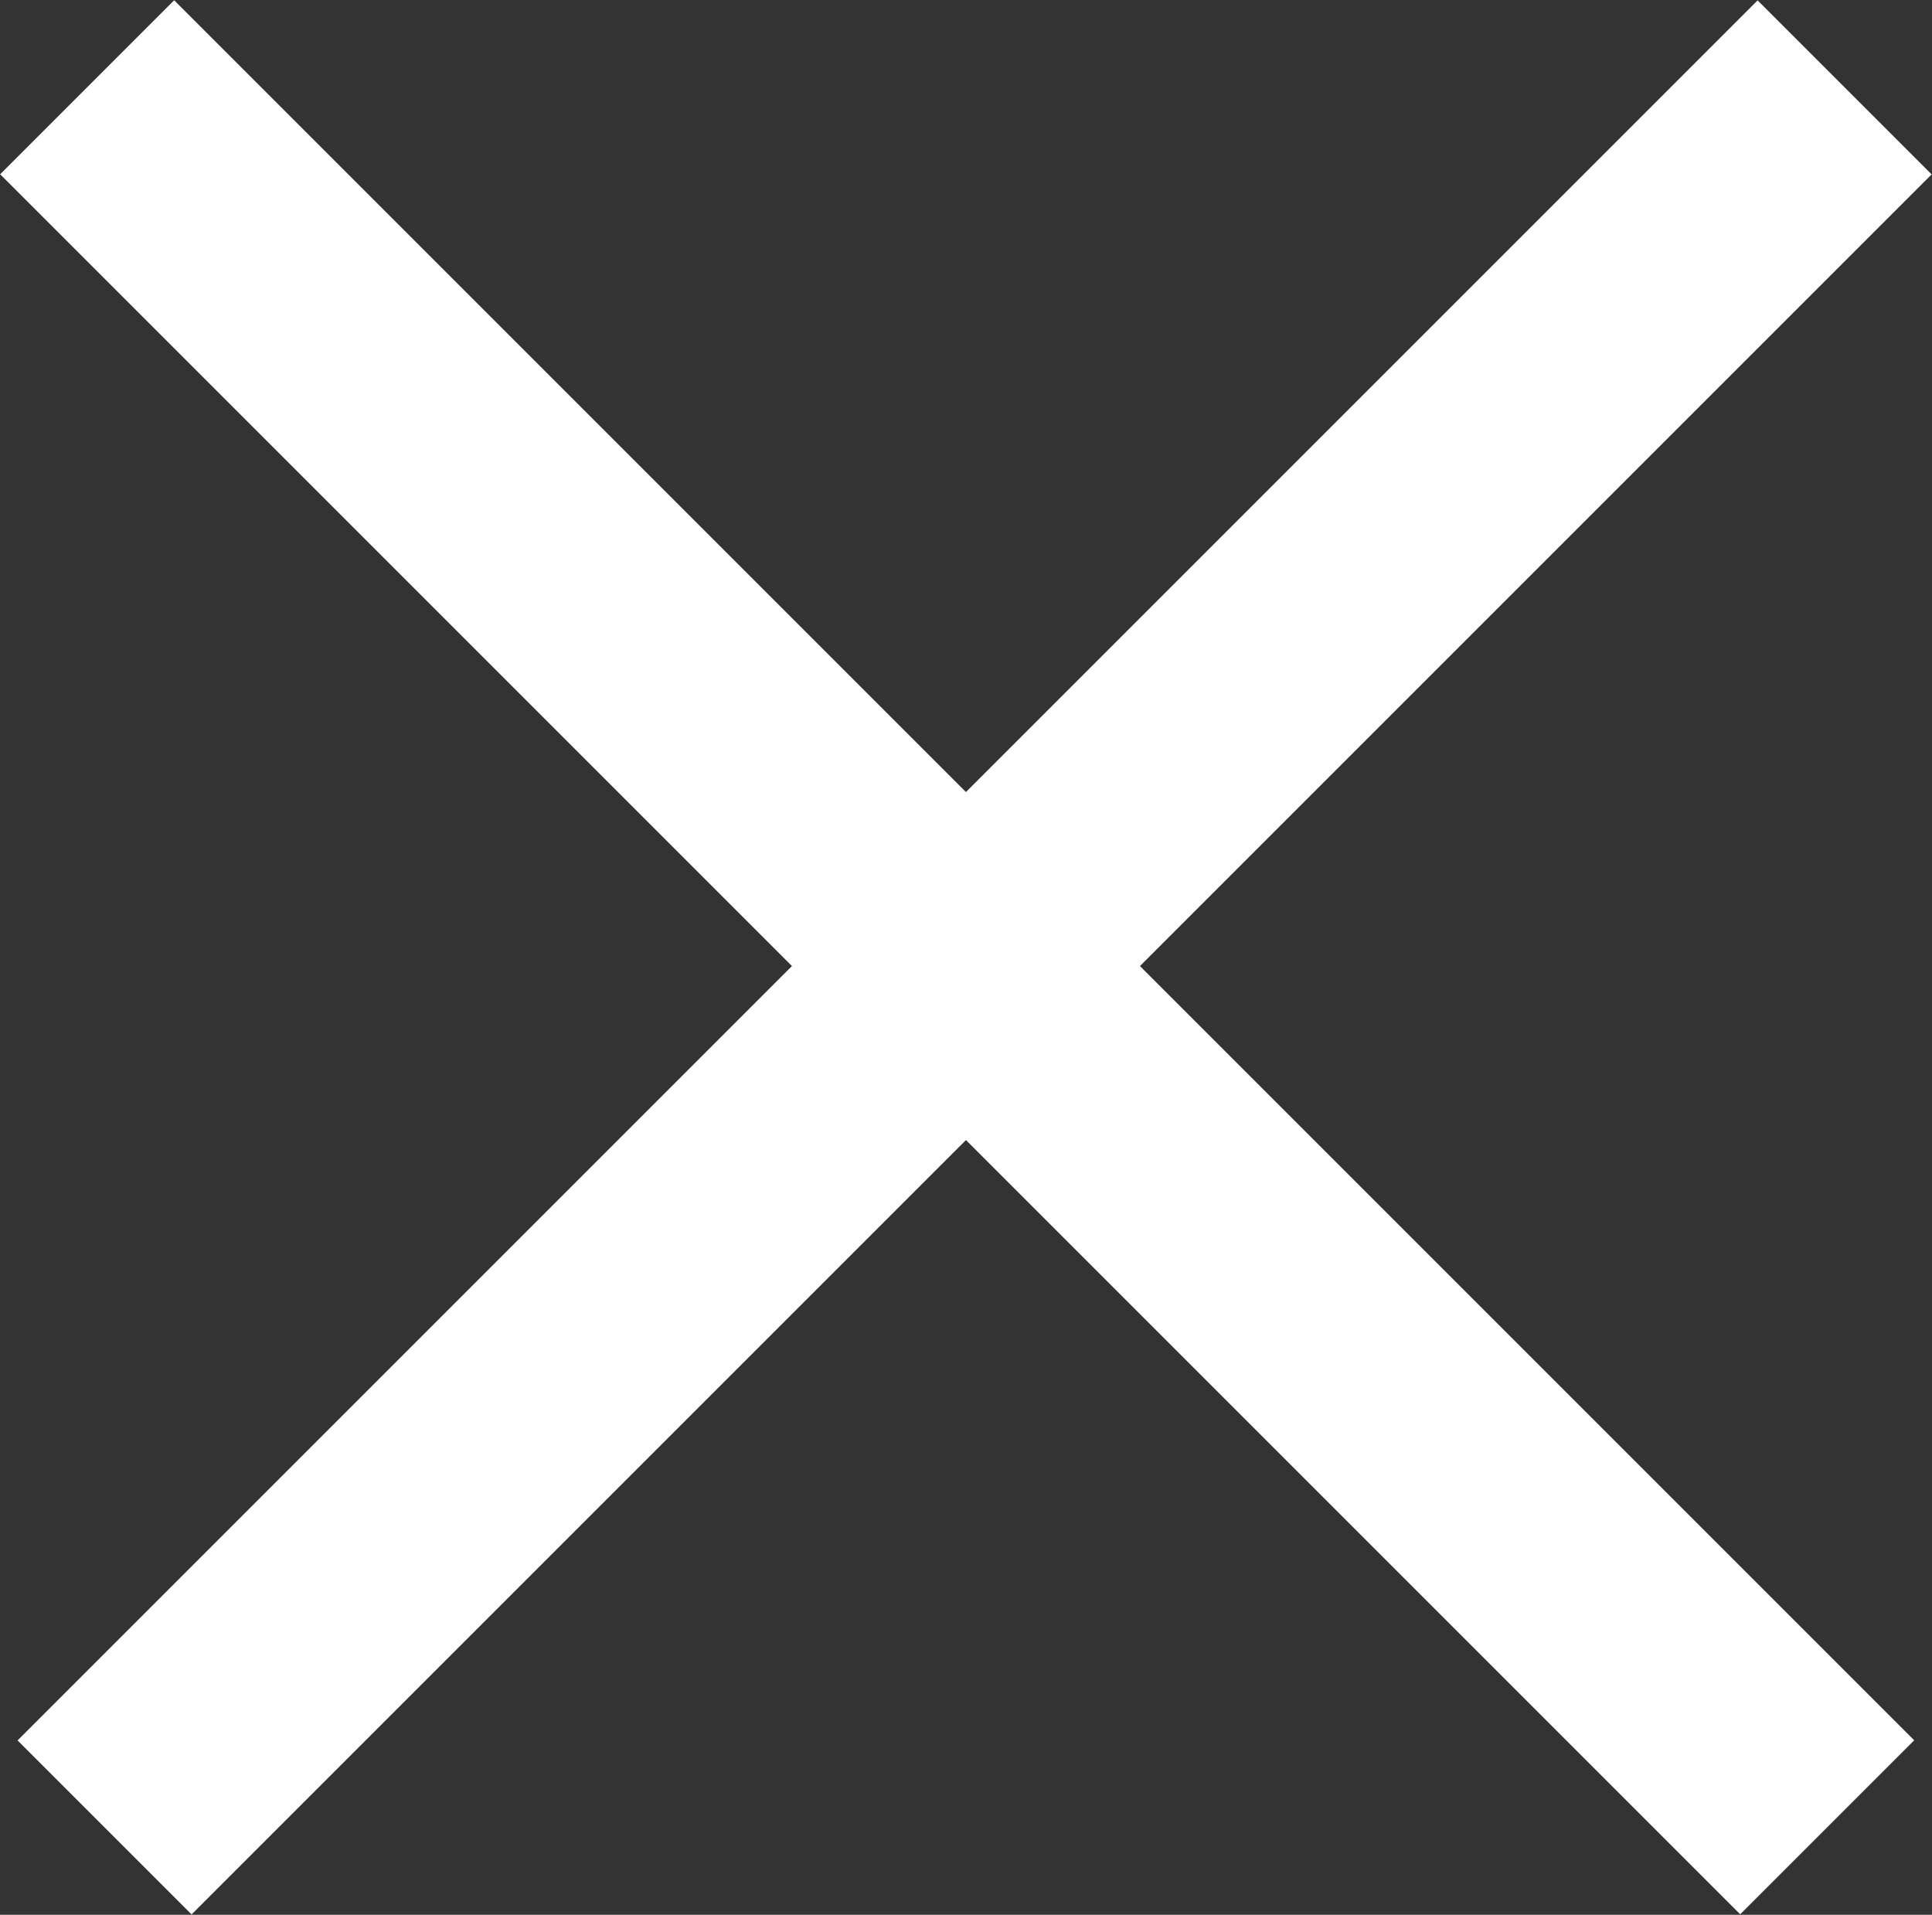 <?xml version="1.0" encoding="utf-8"?>
<!-- Generator: Adobe Illustrator 18.1.1, SVG Export Plug-In . SVG Version: 6.00 Build 0)  -->
<!DOCTYPE svg PUBLIC "-//W3C//DTD SVG 1.1//EN" "http://www.w3.org/Graphics/SVG/1.1/DTD/svg11.dtd">
<svg version="1.1" id="Layer_1" xmlns="http://www.w3.org/2000/svg" xmlns:xlink="http://www.w3.org/1999/xlink" x="0px" y="0px"
	 width="78.5px" height="77.8px" viewBox="0 0 78.5 77.8" style="enable-background:new 0 0 78.5 77.8;" xml:space="preserve">
<rect x="0" y="0" width="78.5" height="77.8" fill="#333333" stroke="none"/>
<rect x="-10.4" y="33.9" transform="matrix(0.707 -0.707 0.707 0.707 -15.9 39.396)" style="fill:#FFFFFF;" width="100" height="10"/>
<rect x="-11.1" y="33.9" transform="matrix(0.707 0.707 -0.707 0.707 38.891 -16.109)" style="fill:#FFFFFF;" width="100" height="10"/>
</svg>
